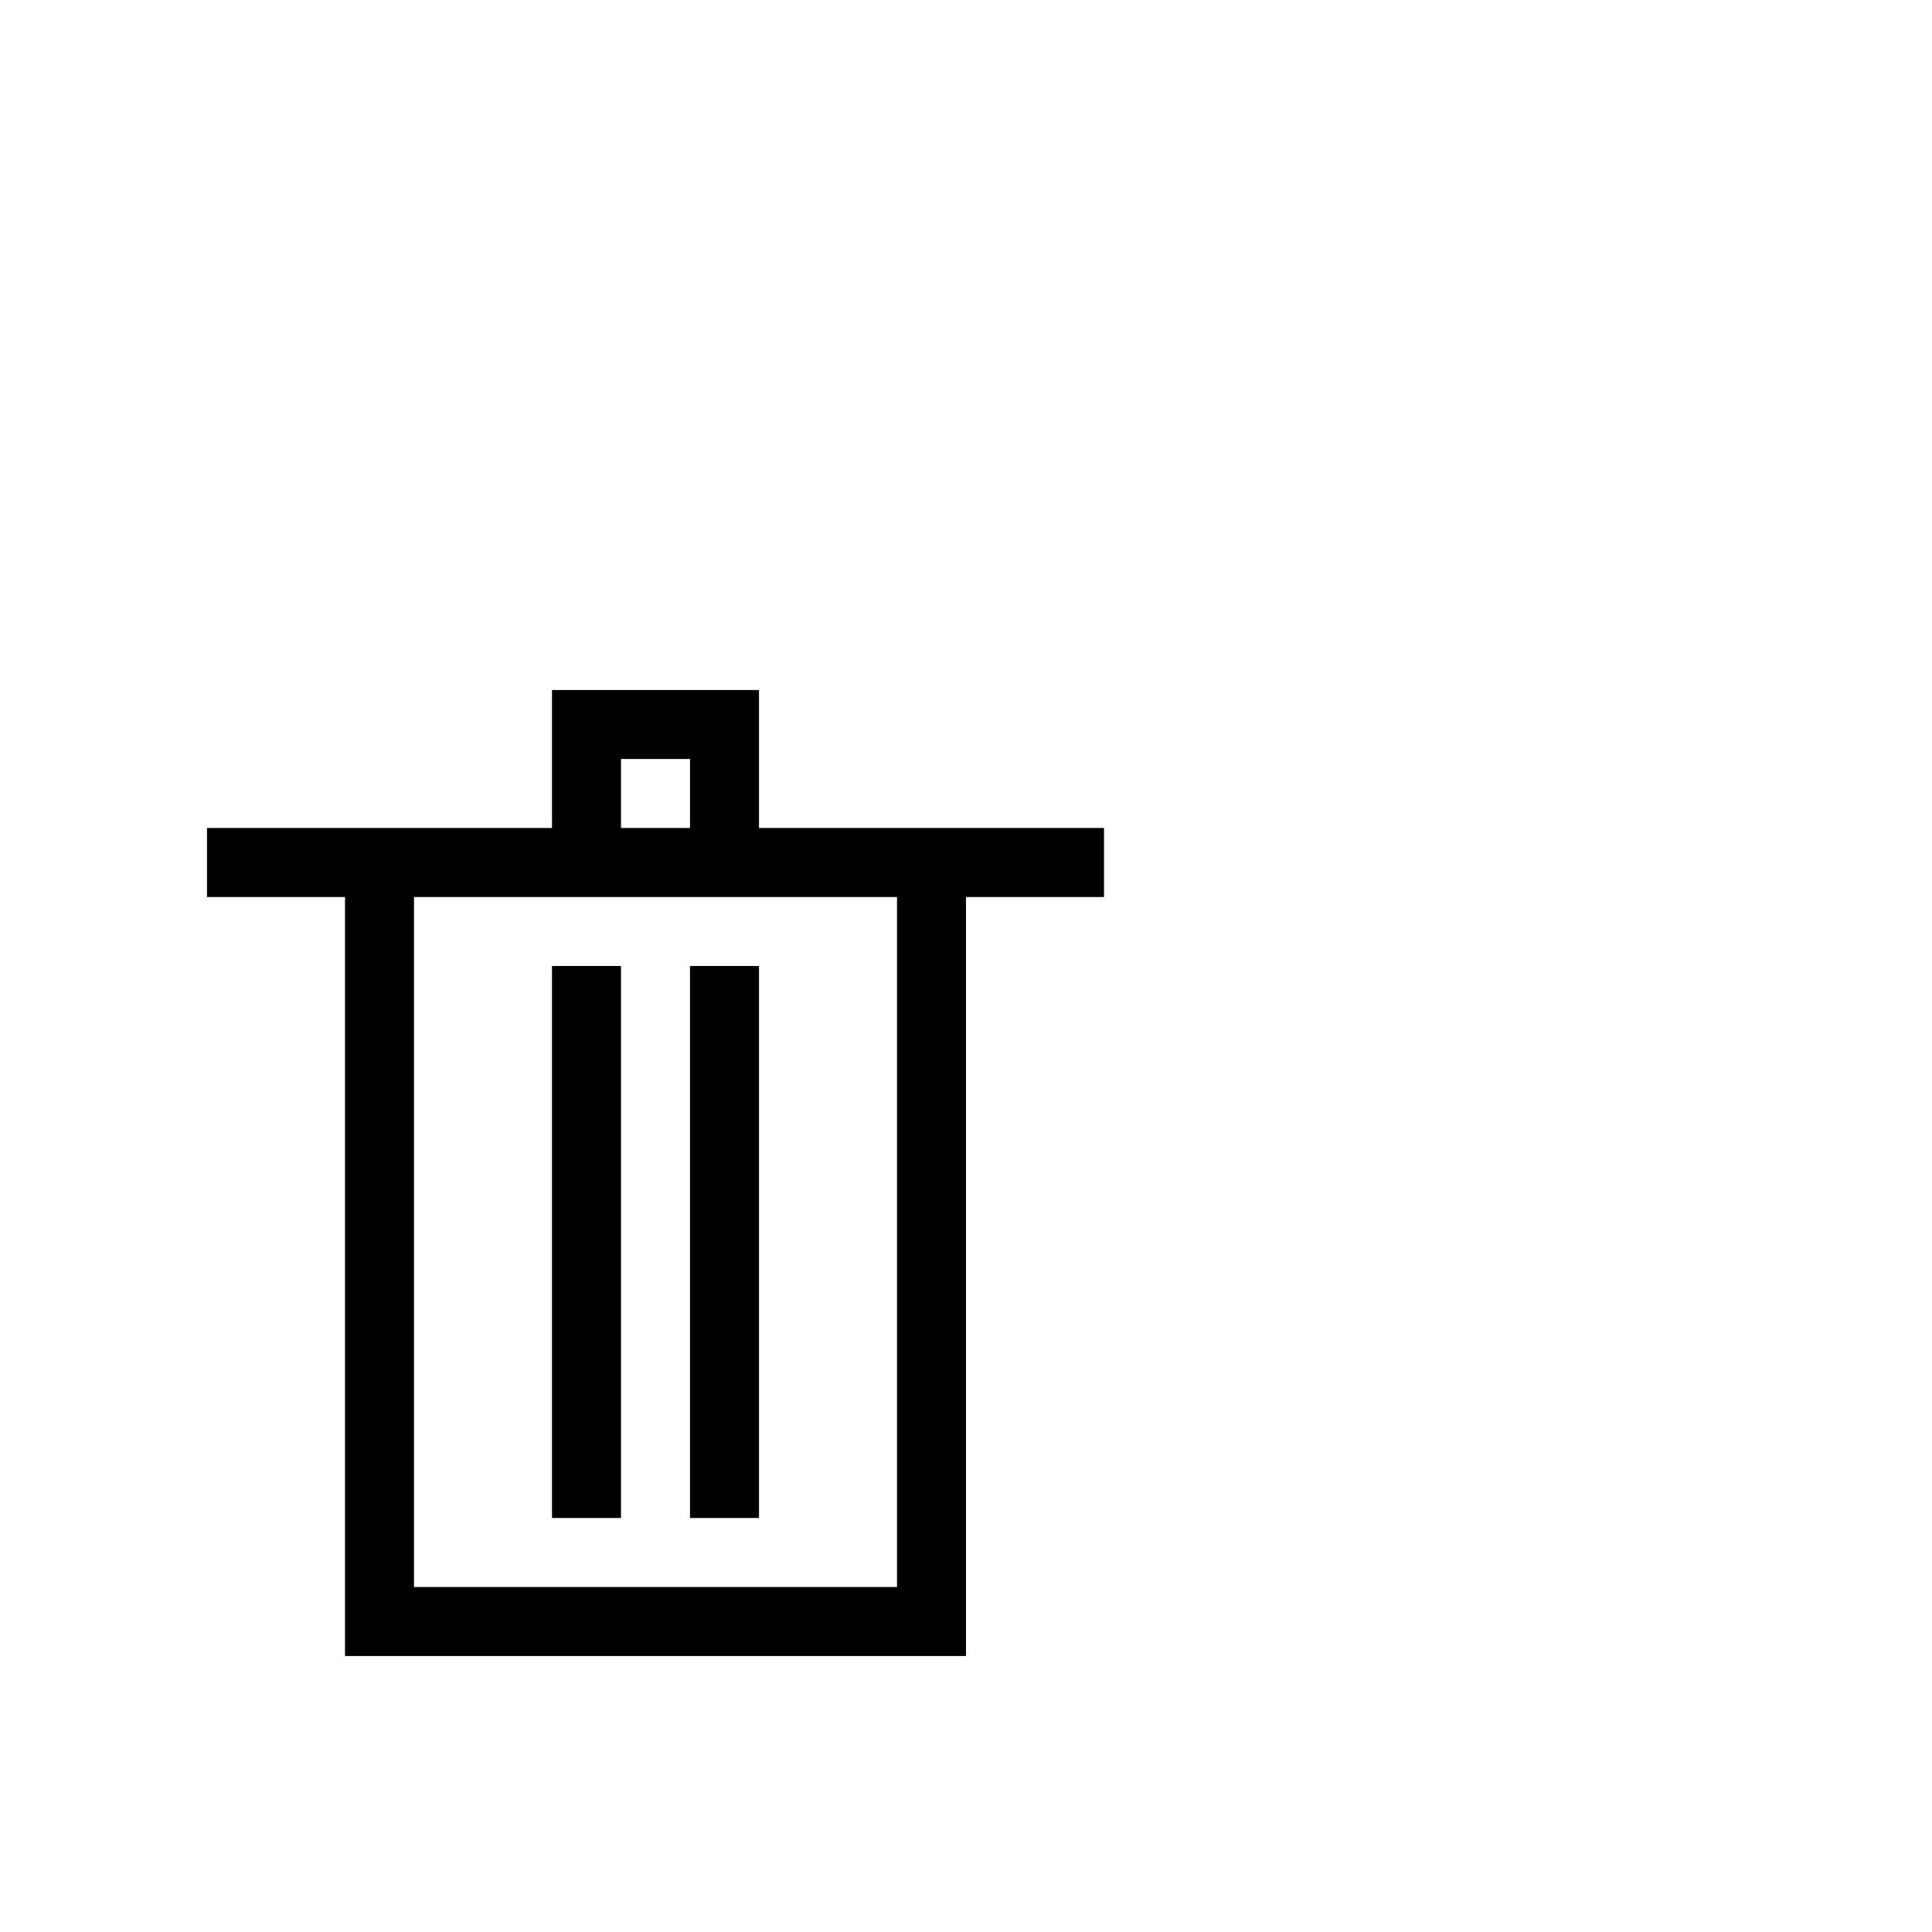 <svg width="64" height="64" viewBox="0 0 1792 1792" xmlns="http://www.w3.org/2000/svg"><path d="M704 768V640H512v128H192v64h128v704h576V832h128v-64H704zm-128-64h64v64h-64v-64zm256 768H384V832h448v640zM512 896h64v512h-64V896zm128 0h64v512h-64V896z"/></svg>